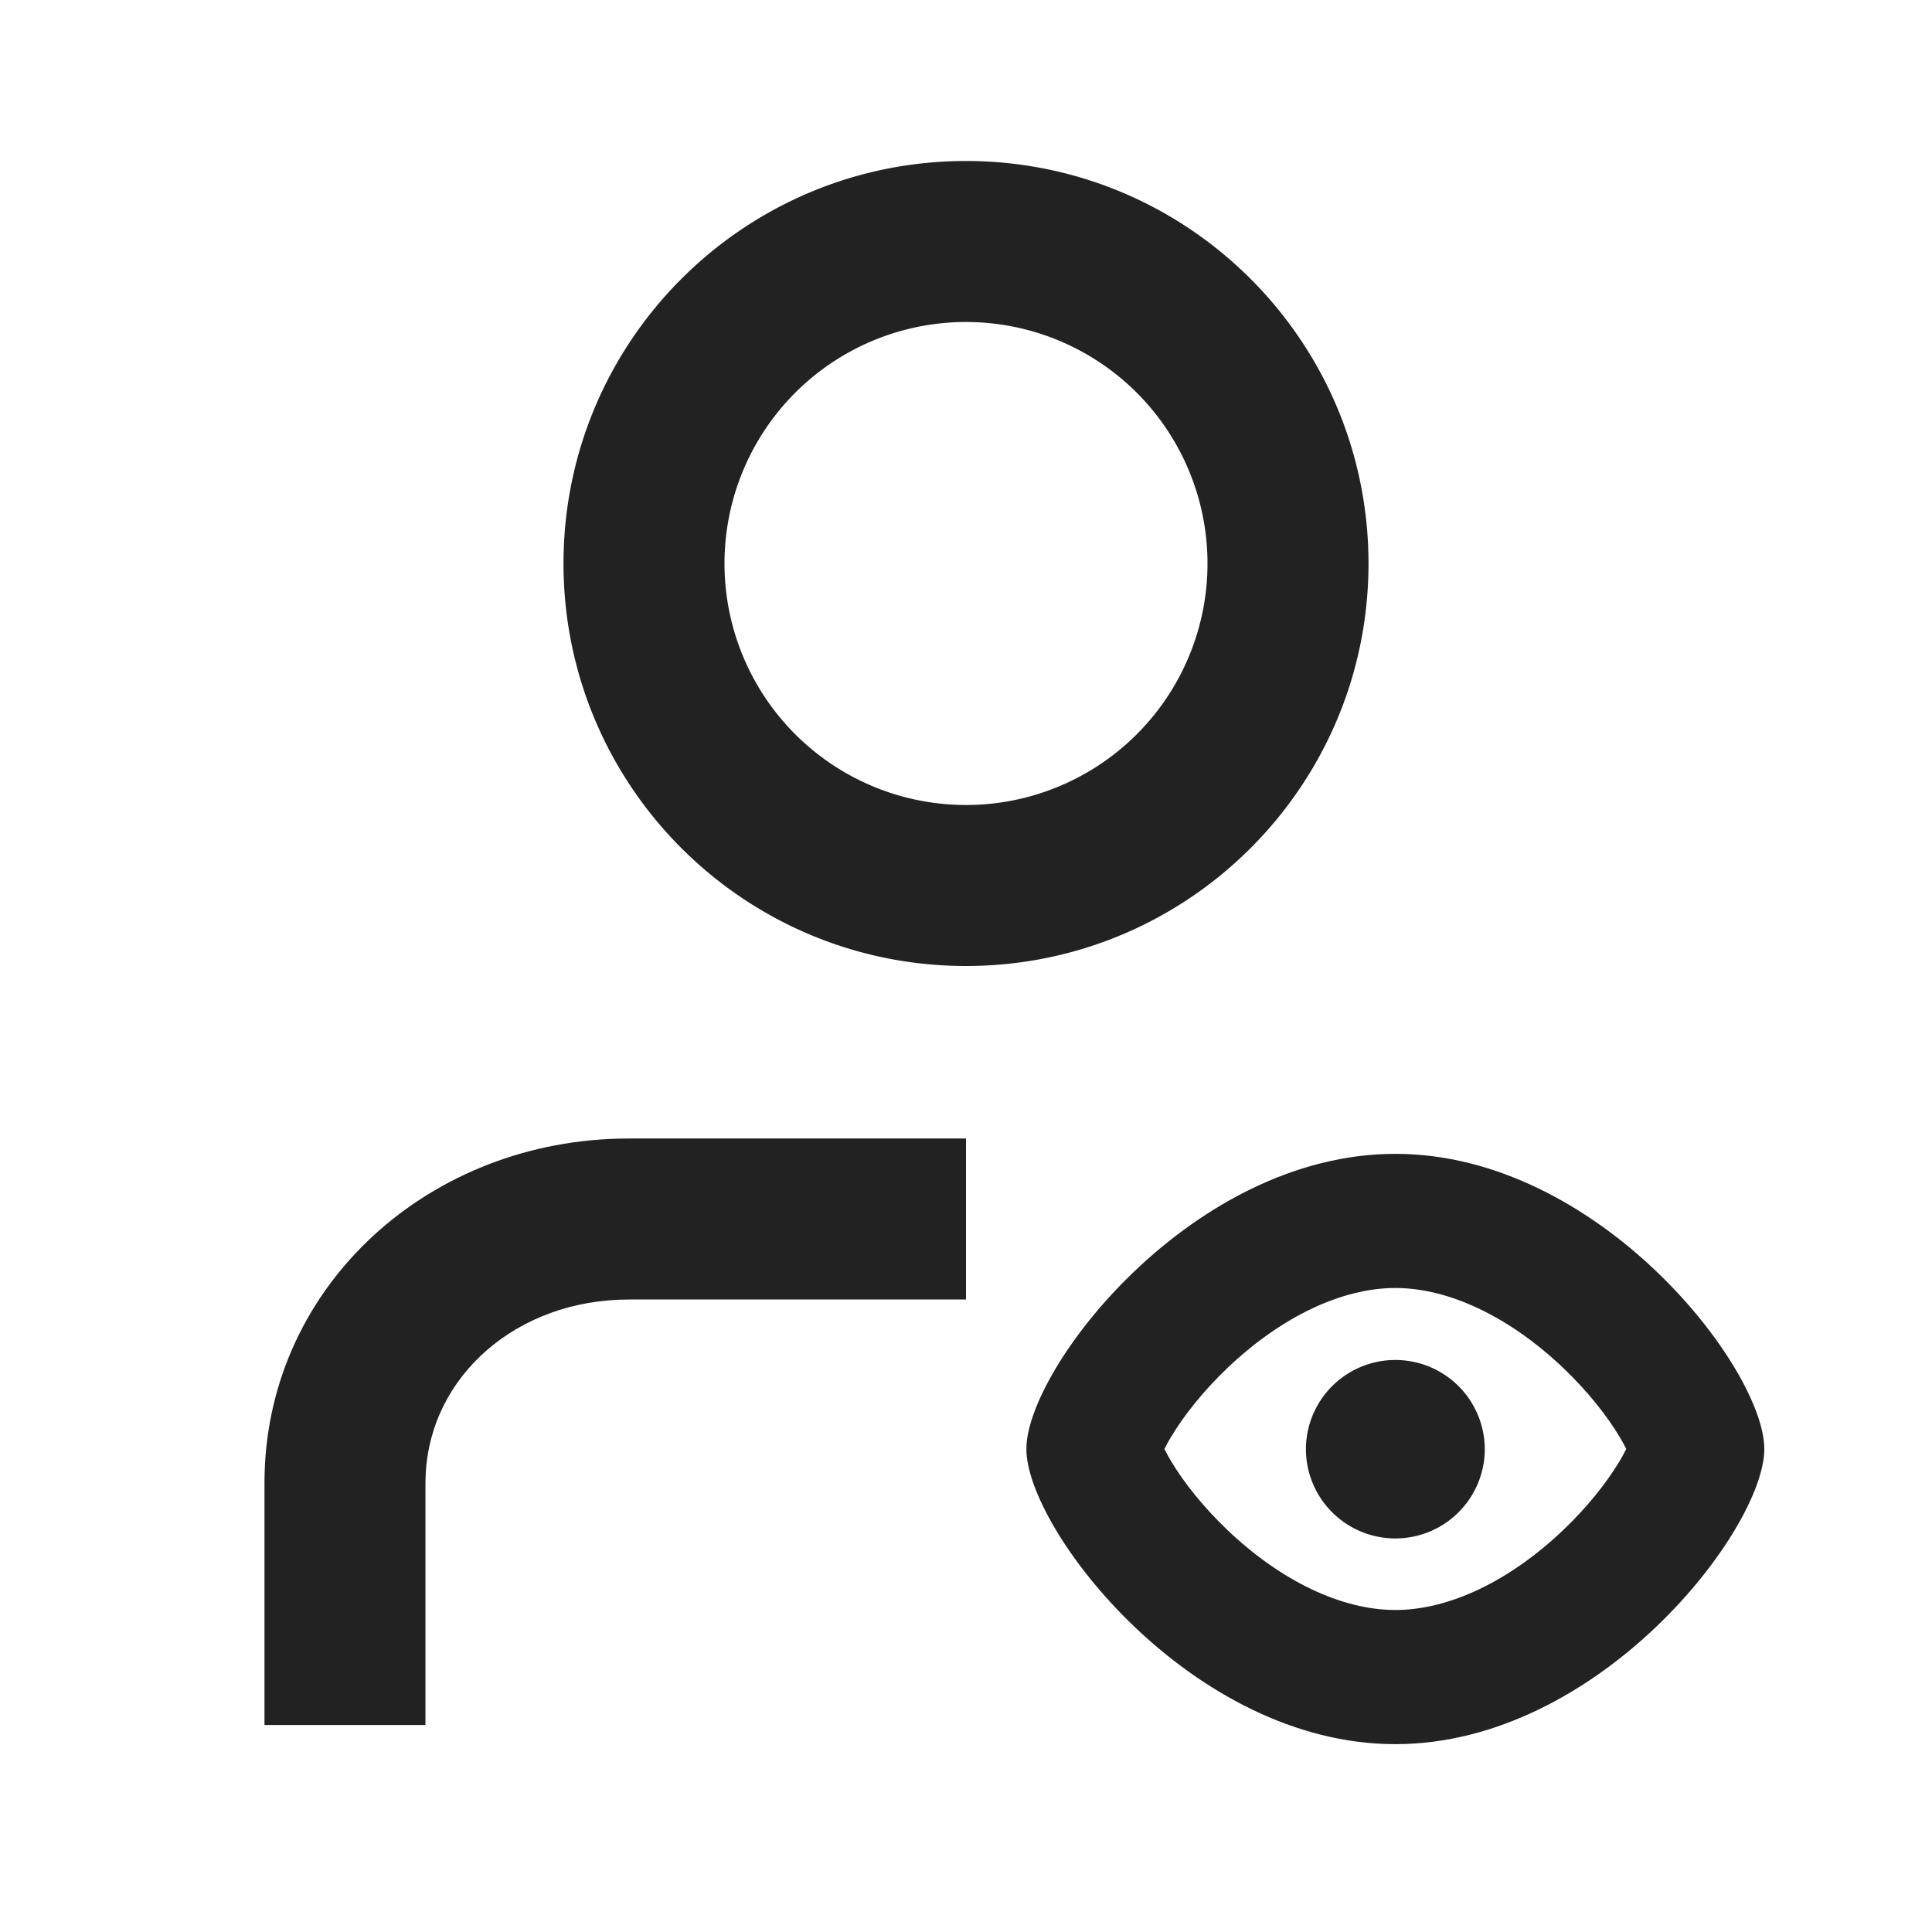 <svg xmlns="http://www.w3.org/2000/svg" viewBox="0 0 1024 1024"><path fill="#222" d="M333.397 603.435H512V688.768H333.397C273.835 688.768 228.053 729.344 225.621 781.568L225.493 785.984V914.283H140.181V785.963C140.181 684.629 223.531 606.272 327.701 603.499L333.397 603.435ZM739.563 611.563C847.573 611.563 935.125 725.376 935.125 768 935.125 810.624 847.573 924.437 739.563 924.437S544 810.624 544 768C544 725.376 631.552 611.563 739.563 611.563ZM739.563 682.667C710.827 682.667 678.635 698.26 650.389 725.227 637.995 737.067 627.5 750.123 620.523 761.877L618.965 764.587 617.152 768 618.965 771.413 620.523 774.144C627.499 785.877 637.995 798.934 650.389 810.774 678.635 837.738 710.827 853.333 739.563 853.333 768.299 853.333 800.49 837.738 828.736 810.773 841.131 798.933 851.626 785.876 858.603 774.122L860.16 771.413 861.952 768 860.16 764.587 858.603 761.856C851.627 750.123 841.13 737.066 828.736 725.226 800.491 698.262 768.299 682.667 739.563 682.667Z"></path><path fill="#222" d="M786.965 768A47.403 47.403 0 0 1 739.563 815.403 47.403 47.403 0 0 1 692.16 768 47.403 47.403 0 0 1 786.965 768zM512 85.333C629.803 85.333 725.333 180.843 725.333 298.667S629.803 512 512 512C394.176 512 298.667 416.49 298.667 298.667S394.176 85.333 512 85.333ZM512 170.667A128 128 0 1 0 512 426.667 128 128 0 0 0 512 170.667Z"></path></svg>